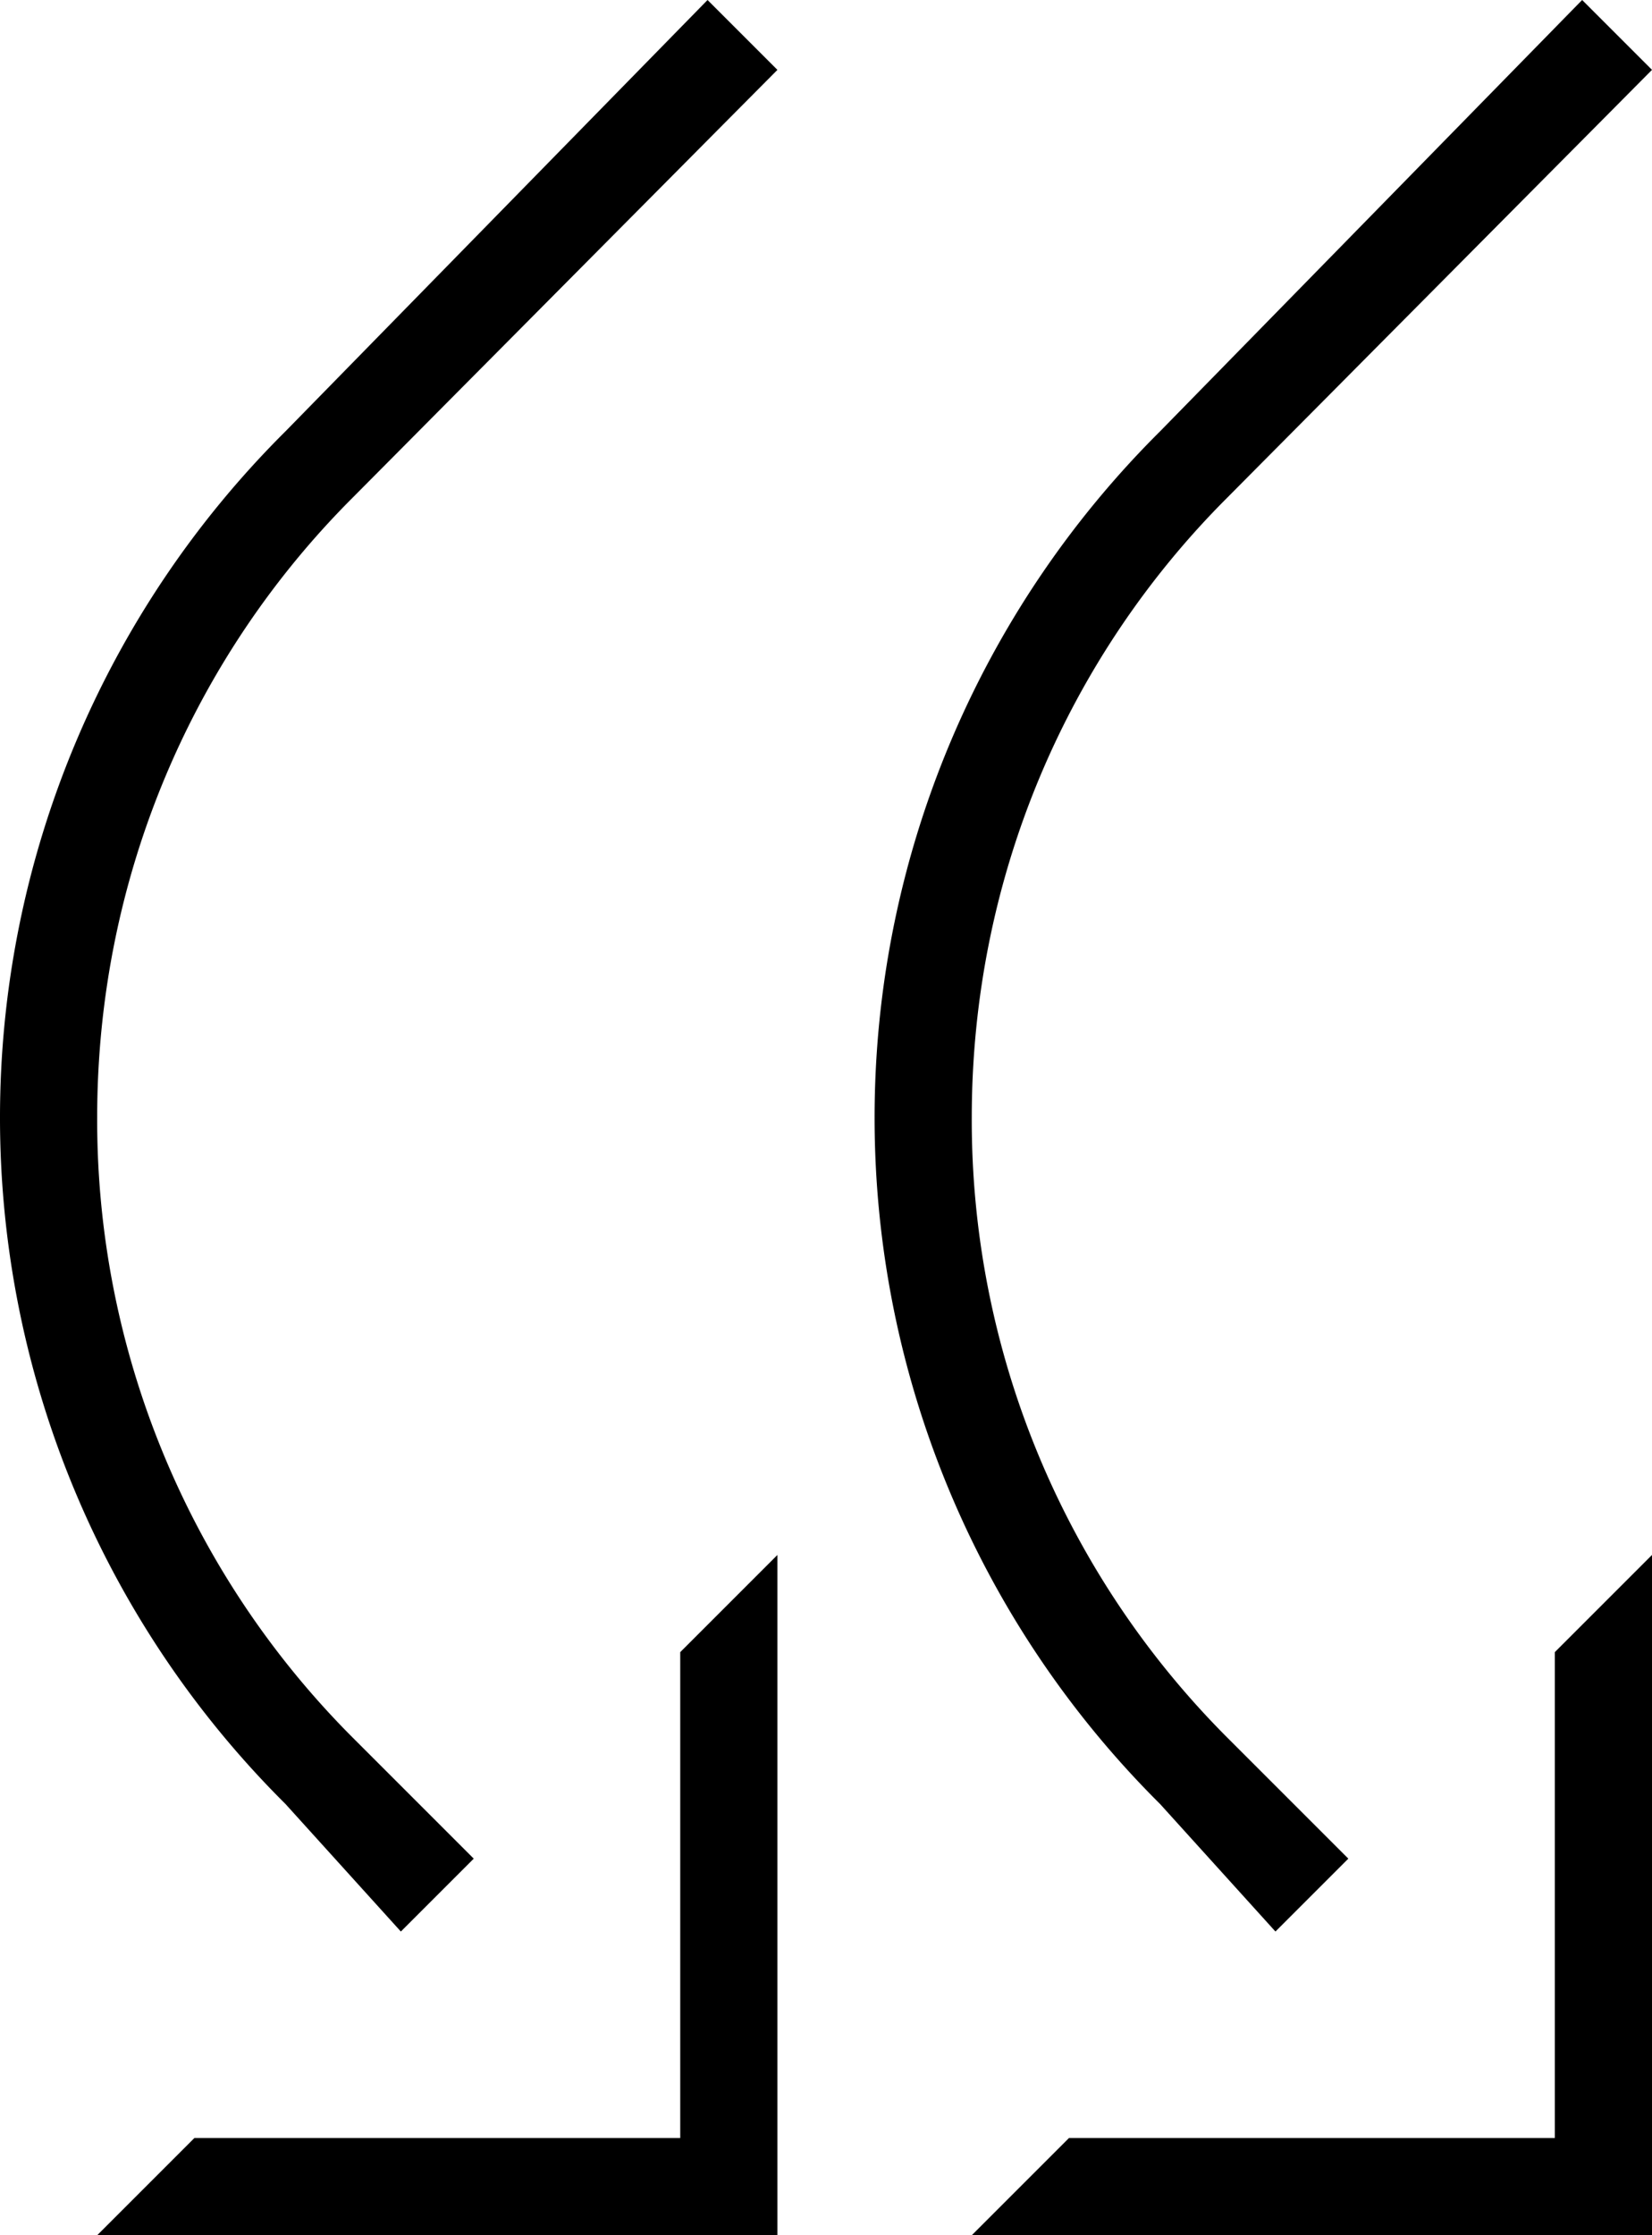 <svg xmlns="http://www.w3.org/2000/svg" version="1.0" width="17" height="23"><path d="M8 16l-1 1v5H2l-1 1h7v-7z"/><path d="M0 11.5a9.956 9.956 0 0 0 2.938 7.063l1.187 1.312.75-.75-1.25-1.25A8.988 8.988 0 0 1 1 11.5c0-2.485.996-4.746 2.625-6.375L8 .719 7.281 0 2.938 4.438A9.956 9.956 0 0 0 0 11.5zM17 16l-1 1v5h-5l-1 1h7v-7z"/><path d="M9 11.5a9.956 9.956 0 0 0 2.938 7.063l1.187 1.312.75-.75-1.25-1.25A8.988 8.988 0 0 1 10 11.5c0-2.485.996-4.746 2.625-6.375L17 .719 16.281 0l-4.343 4.438A9.956 9.956 0 0 0 9 11.5z"/></svg>